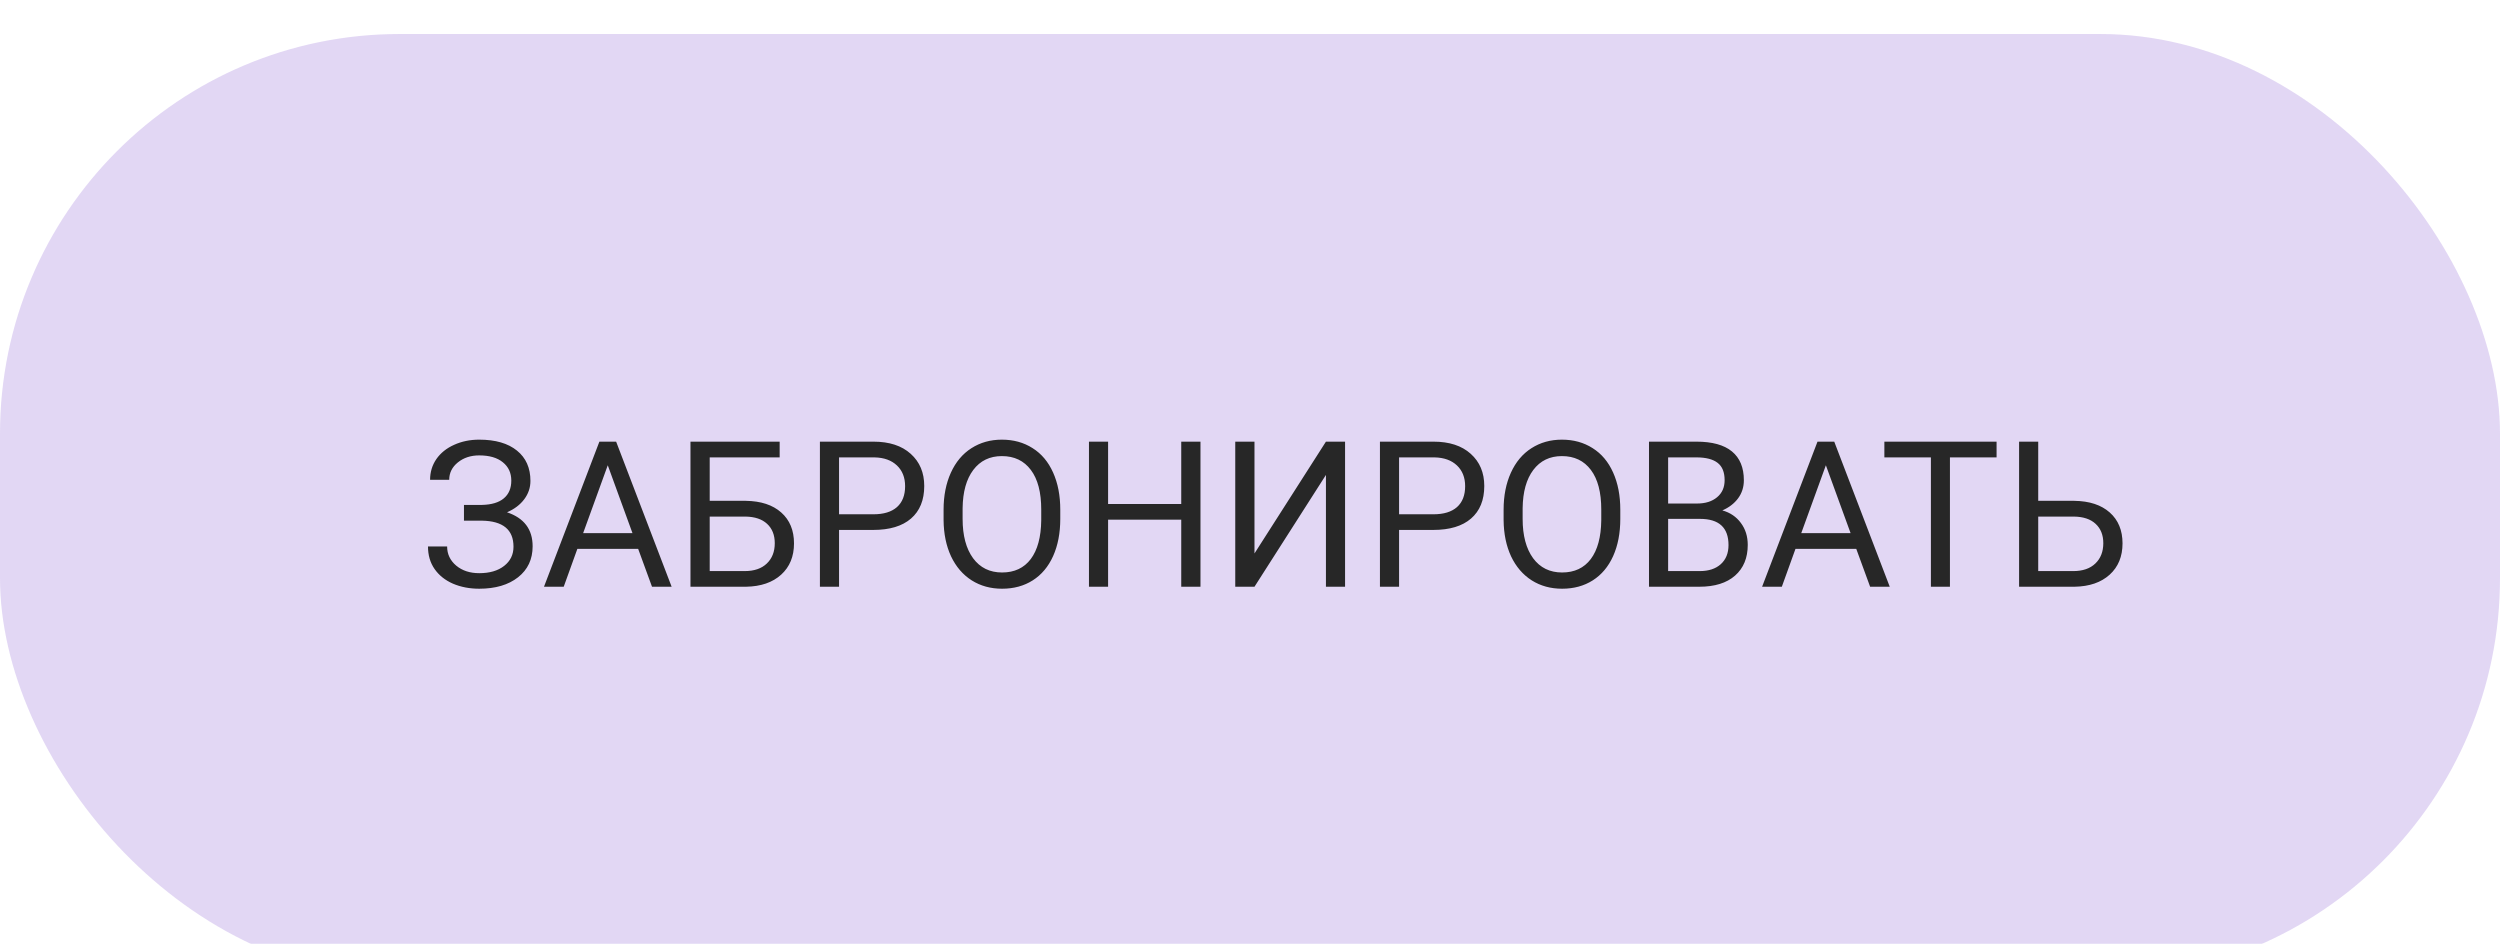 <svg width="294" height="111" viewBox="0 0 294 111" fill="none" xmlns="http://www.w3.org/2000/svg">
<g filter="url(#filter0_i)">
<rect width="294" height="111" rx="47" fill="url(#paint0_linear)" fill-opacity="0.9"/>
</g>
<g filter="url(#filter1_i)">
<path d="M60.129 52.52C60.129 51.613 59.797 50.895 59.133 50.363C58.477 49.824 57.551 49.555 56.355 49.555C55.355 49.555 54.516 49.832 53.836 50.387C53.164 50.934 52.828 51.613 52.828 52.426H50.578C50.578 51.52 50.824 50.707 51.316 49.988C51.816 49.27 52.512 48.711 53.402 48.312C54.293 47.906 55.277 47.703 56.355 47.703C58.262 47.703 59.742 48.133 60.797 48.992C61.852 49.844 62.379 51.031 62.379 52.555C62.379 53.344 62.137 54.062 61.652 54.711C61.168 55.359 60.492 55.871 59.625 56.246C61.633 56.918 62.637 58.25 62.637 60.242C62.637 61.773 62.066 62.988 60.926 63.887C59.785 64.785 58.262 65.234 56.355 65.234C55.223 65.234 54.191 65.035 53.262 64.637C52.34 64.231 51.621 63.656 51.105 62.914C50.59 62.172 50.332 61.289 50.332 60.266H52.582C52.582 61.164 52.938 61.914 53.648 62.516C54.359 63.109 55.262 63.406 56.355 63.406C57.582 63.406 58.559 63.121 59.285 62.551C60.02 61.98 60.387 61.227 60.387 60.289C60.387 58.289 59.148 57.27 56.672 57.23H54.562V55.379H56.66C57.801 55.355 58.664 55.098 59.25 54.605C59.836 54.113 60.129 53.418 60.129 52.52ZM75.047 60.547H67.898L66.293 65H63.973L70.488 47.938H72.457L78.984 65H76.676L75.047 60.547ZM68.578 58.695H74.379L71.473 50.715L68.578 58.695ZM91.688 49.789H83.461V54.898H87.703C89.484 54.922 90.875 55.379 91.875 56.27C92.875 57.16 93.375 58.371 93.375 59.902C93.375 61.441 92.871 62.668 91.863 63.582C90.856 64.496 89.481 64.969 87.738 65H81.199V47.938H91.688V49.789ZM83.461 56.75V63.16H87.574C88.691 63.16 89.559 62.863 90.176 62.27C90.801 61.676 91.113 60.879 91.113 59.879C91.113 58.918 90.812 58.16 90.211 57.605C89.617 57.051 88.769 56.766 87.668 56.75H83.461ZM98.672 58.32V65H96.422V47.938H102.715C104.582 47.938 106.043 48.414 107.098 49.367C108.16 50.32 108.691 51.582 108.691 53.152C108.691 54.809 108.172 56.086 107.133 56.984C106.102 57.875 104.621 58.32 102.691 58.32H98.672ZM98.672 56.48H102.715C103.918 56.48 104.84 56.199 105.48 55.637C106.121 55.066 106.441 54.246 106.441 53.176C106.441 52.16 106.121 51.348 105.48 50.738C104.84 50.129 103.961 49.812 102.844 49.789H98.672V56.48ZM124.688 57.02C124.688 58.691 124.406 60.152 123.844 61.402C123.281 62.645 122.484 63.594 121.453 64.25C120.422 64.906 119.219 65.234 117.844 65.234C116.5 65.234 115.309 64.906 114.27 64.25C113.23 63.586 112.422 62.645 111.844 61.426C111.273 60.199 110.98 58.781 110.965 57.172V55.941C110.965 54.301 111.25 52.852 111.82 51.594C112.391 50.336 113.195 49.375 114.234 48.711C115.281 48.039 116.477 47.703 117.82 47.703C119.188 47.703 120.391 48.035 121.43 48.699C122.477 49.355 123.281 50.312 123.844 51.57C124.406 52.82 124.688 54.277 124.688 55.941V57.02ZM122.449 55.918C122.449 53.895 122.043 52.344 121.23 51.266C120.418 50.18 119.281 49.637 117.82 49.637C116.398 49.637 115.277 50.18 114.457 51.266C113.645 52.344 113.227 53.844 113.203 55.766V57.02C113.203 58.98 113.613 60.523 114.434 61.648C115.262 62.766 116.398 63.324 117.844 63.324C119.297 63.324 120.422 62.797 121.219 61.742C122.016 60.68 122.426 59.16 122.449 57.184V55.918ZM141.176 65H138.914V57.113H130.312V65H128.062V47.938H130.312V55.273H138.914V47.938H141.176V65ZM155.93 47.938H158.18V65H155.93V51.852L147.527 65H145.266V47.938H147.527V61.086L155.93 47.938ZM164.531 58.32V65H162.281V47.938H168.574C170.441 47.938 171.902 48.414 172.957 49.367C174.02 50.32 174.551 51.582 174.551 53.152C174.551 54.809 174.031 56.086 172.992 56.984C171.961 57.875 170.48 58.32 168.551 58.32H164.531ZM164.531 56.48H168.574C169.777 56.48 170.699 56.199 171.34 55.637C171.98 55.066 172.301 54.246 172.301 53.176C172.301 52.16 171.98 51.348 171.34 50.738C170.699 50.129 169.82 49.812 168.703 49.789H164.531V56.48ZM190.547 57.02C190.547 58.691 190.266 60.152 189.703 61.402C189.141 62.645 188.344 63.594 187.312 64.25C186.281 64.906 185.078 65.234 183.703 65.234C182.359 65.234 181.168 64.906 180.129 64.25C179.09 63.586 178.281 62.645 177.703 61.426C177.133 60.199 176.84 58.781 176.824 57.172V55.941C176.824 54.301 177.109 52.852 177.68 51.594C178.25 50.336 179.055 49.375 180.094 48.711C181.141 48.039 182.336 47.703 183.68 47.703C185.047 47.703 186.25 48.035 187.289 48.699C188.336 49.355 189.141 50.312 189.703 51.57C190.266 52.82 190.547 54.277 190.547 55.941V57.02ZM188.309 55.918C188.309 53.895 187.902 52.344 187.09 51.266C186.277 50.18 185.141 49.637 183.68 49.637C182.258 49.637 181.137 50.18 180.316 51.266C179.504 52.344 179.086 53.844 179.062 55.766V57.02C179.062 58.98 179.473 60.523 180.293 61.648C181.121 62.766 182.258 63.324 183.703 63.324C185.156 63.324 186.281 62.797 187.078 61.742C187.875 60.68 188.285 59.16 188.309 57.184V55.918ZM193.922 65V47.938H199.5C201.352 47.938 202.742 48.32 203.672 49.086C204.609 49.852 205.078 50.984 205.078 52.484C205.078 53.281 204.852 53.988 204.398 54.605C203.945 55.215 203.328 55.688 202.547 56.023C203.469 56.281 204.195 56.773 204.727 57.5C205.266 58.219 205.535 59.078 205.535 60.078C205.535 61.609 205.039 62.812 204.047 63.688C203.055 64.562 201.652 65 199.84 65H193.922ZM196.172 57.02V63.16H199.887C200.934 63.16 201.758 62.891 202.359 62.352C202.969 61.805 203.273 61.055 203.273 60.102C203.273 58.047 202.156 57.02 199.922 57.02H196.172ZM196.172 55.215H199.57C200.555 55.215 201.34 54.969 201.926 54.477C202.52 53.984 202.816 53.316 202.816 52.473C202.816 51.535 202.543 50.855 201.996 50.434C201.449 50.004 200.617 49.789 199.5 49.789H196.172V55.215ZM218.297 60.547H211.148L209.543 65H207.223L213.738 47.938H215.707L222.234 65H219.926L218.297 60.547ZM211.828 58.695H217.629L214.723 50.715L211.828 58.695ZM234.797 49.789H229.312V65H227.074V49.789H221.602V47.938H234.797V49.789ZM239.695 54.898H243.938C245.719 54.922 247.109 55.379 248.109 56.27C249.109 57.16 249.609 58.371 249.609 59.902C249.609 61.441 249.105 62.668 248.098 63.582C247.09 64.496 245.715 64.969 243.973 65H237.445V47.938H239.695V54.898ZM239.695 56.75V63.16H243.809C244.926 63.16 245.793 62.863 246.41 62.27C247.035 61.676 247.348 60.879 247.348 59.879C247.348 58.918 247.047 58.16 246.445 57.605C245.852 57.051 245.004 56.766 243.902 56.75H239.695Z" fill="#272727"/>
</g>
<defs>
<filter id="filter0_i" x="0" y="0" width="294" height="115" filterUnits="userSpaceOnUse" color-interpolation-filters="sRGB">
<feFlood flood-opacity="0" result="BackgroundImageFix"/>
<feBlend mode="normal" in="SourceGraphic" in2="BackgroundImageFix" result="shape"/>
<feColorMatrix in="SourceAlpha" type="matrix" values="0 0 0 0 0 0 0 0 0 0 0 0 0 0 0 0 0 0 127 0" result="hardAlpha"/>
<feOffset dy="4"/>
<feGaussianBlur stdDeviation="2"/>
<feComposite in2="hardAlpha" operator="arithmetic" k2="-1" k3="1"/>
<feColorMatrix type="matrix" values="0 0 0 0 0 0 0 0 0 0 0 0 0 0 0 0 0 0 0.06 0"/>
<feBlend mode="normal" in2="shape" result="effect1_innerShadow"/>
</filter>
<filter id="filter1_i" x="50.332" y="47.703" width="199.277" height="21.531" filterUnits="userSpaceOnUse" color-interpolation-filters="sRGB">
<feFlood flood-opacity="0" result="BackgroundImageFix"/>
<feBlend mode="normal" in="SourceGraphic" in2="BackgroundImageFix" result="shape"/>
<feColorMatrix in="SourceAlpha" type="matrix" values="0 0 0 0 0 0 0 0 0 0 0 0 0 0 0 0 0 0 127 0" result="hardAlpha"/>
<feOffset dy="4"/>
<feGaussianBlur stdDeviation="2"/>
<feComposite in2="hardAlpha" operator="arithmetic" k2="-1" k3="1"/>
<feColorMatrix type="matrix" values="0 0 0 0 0 0 0 0 0 0 0 0 0 0 0 0 0 0 0.25 0"/>
<feBlend mode="normal" in2="shape" result="effect1_innerShadow"/>
</filter>
<linearGradient id="paint0_linear" x1="-144.5" y1="241" x2="294" y2="56" gradientUnits="userSpaceOnUse">
<stop offset="0.208" stop-color="white"/>
<stop offset="0.349" stop-color="#DFD3F3"/>
</linearGradient>
</defs>
</svg>
